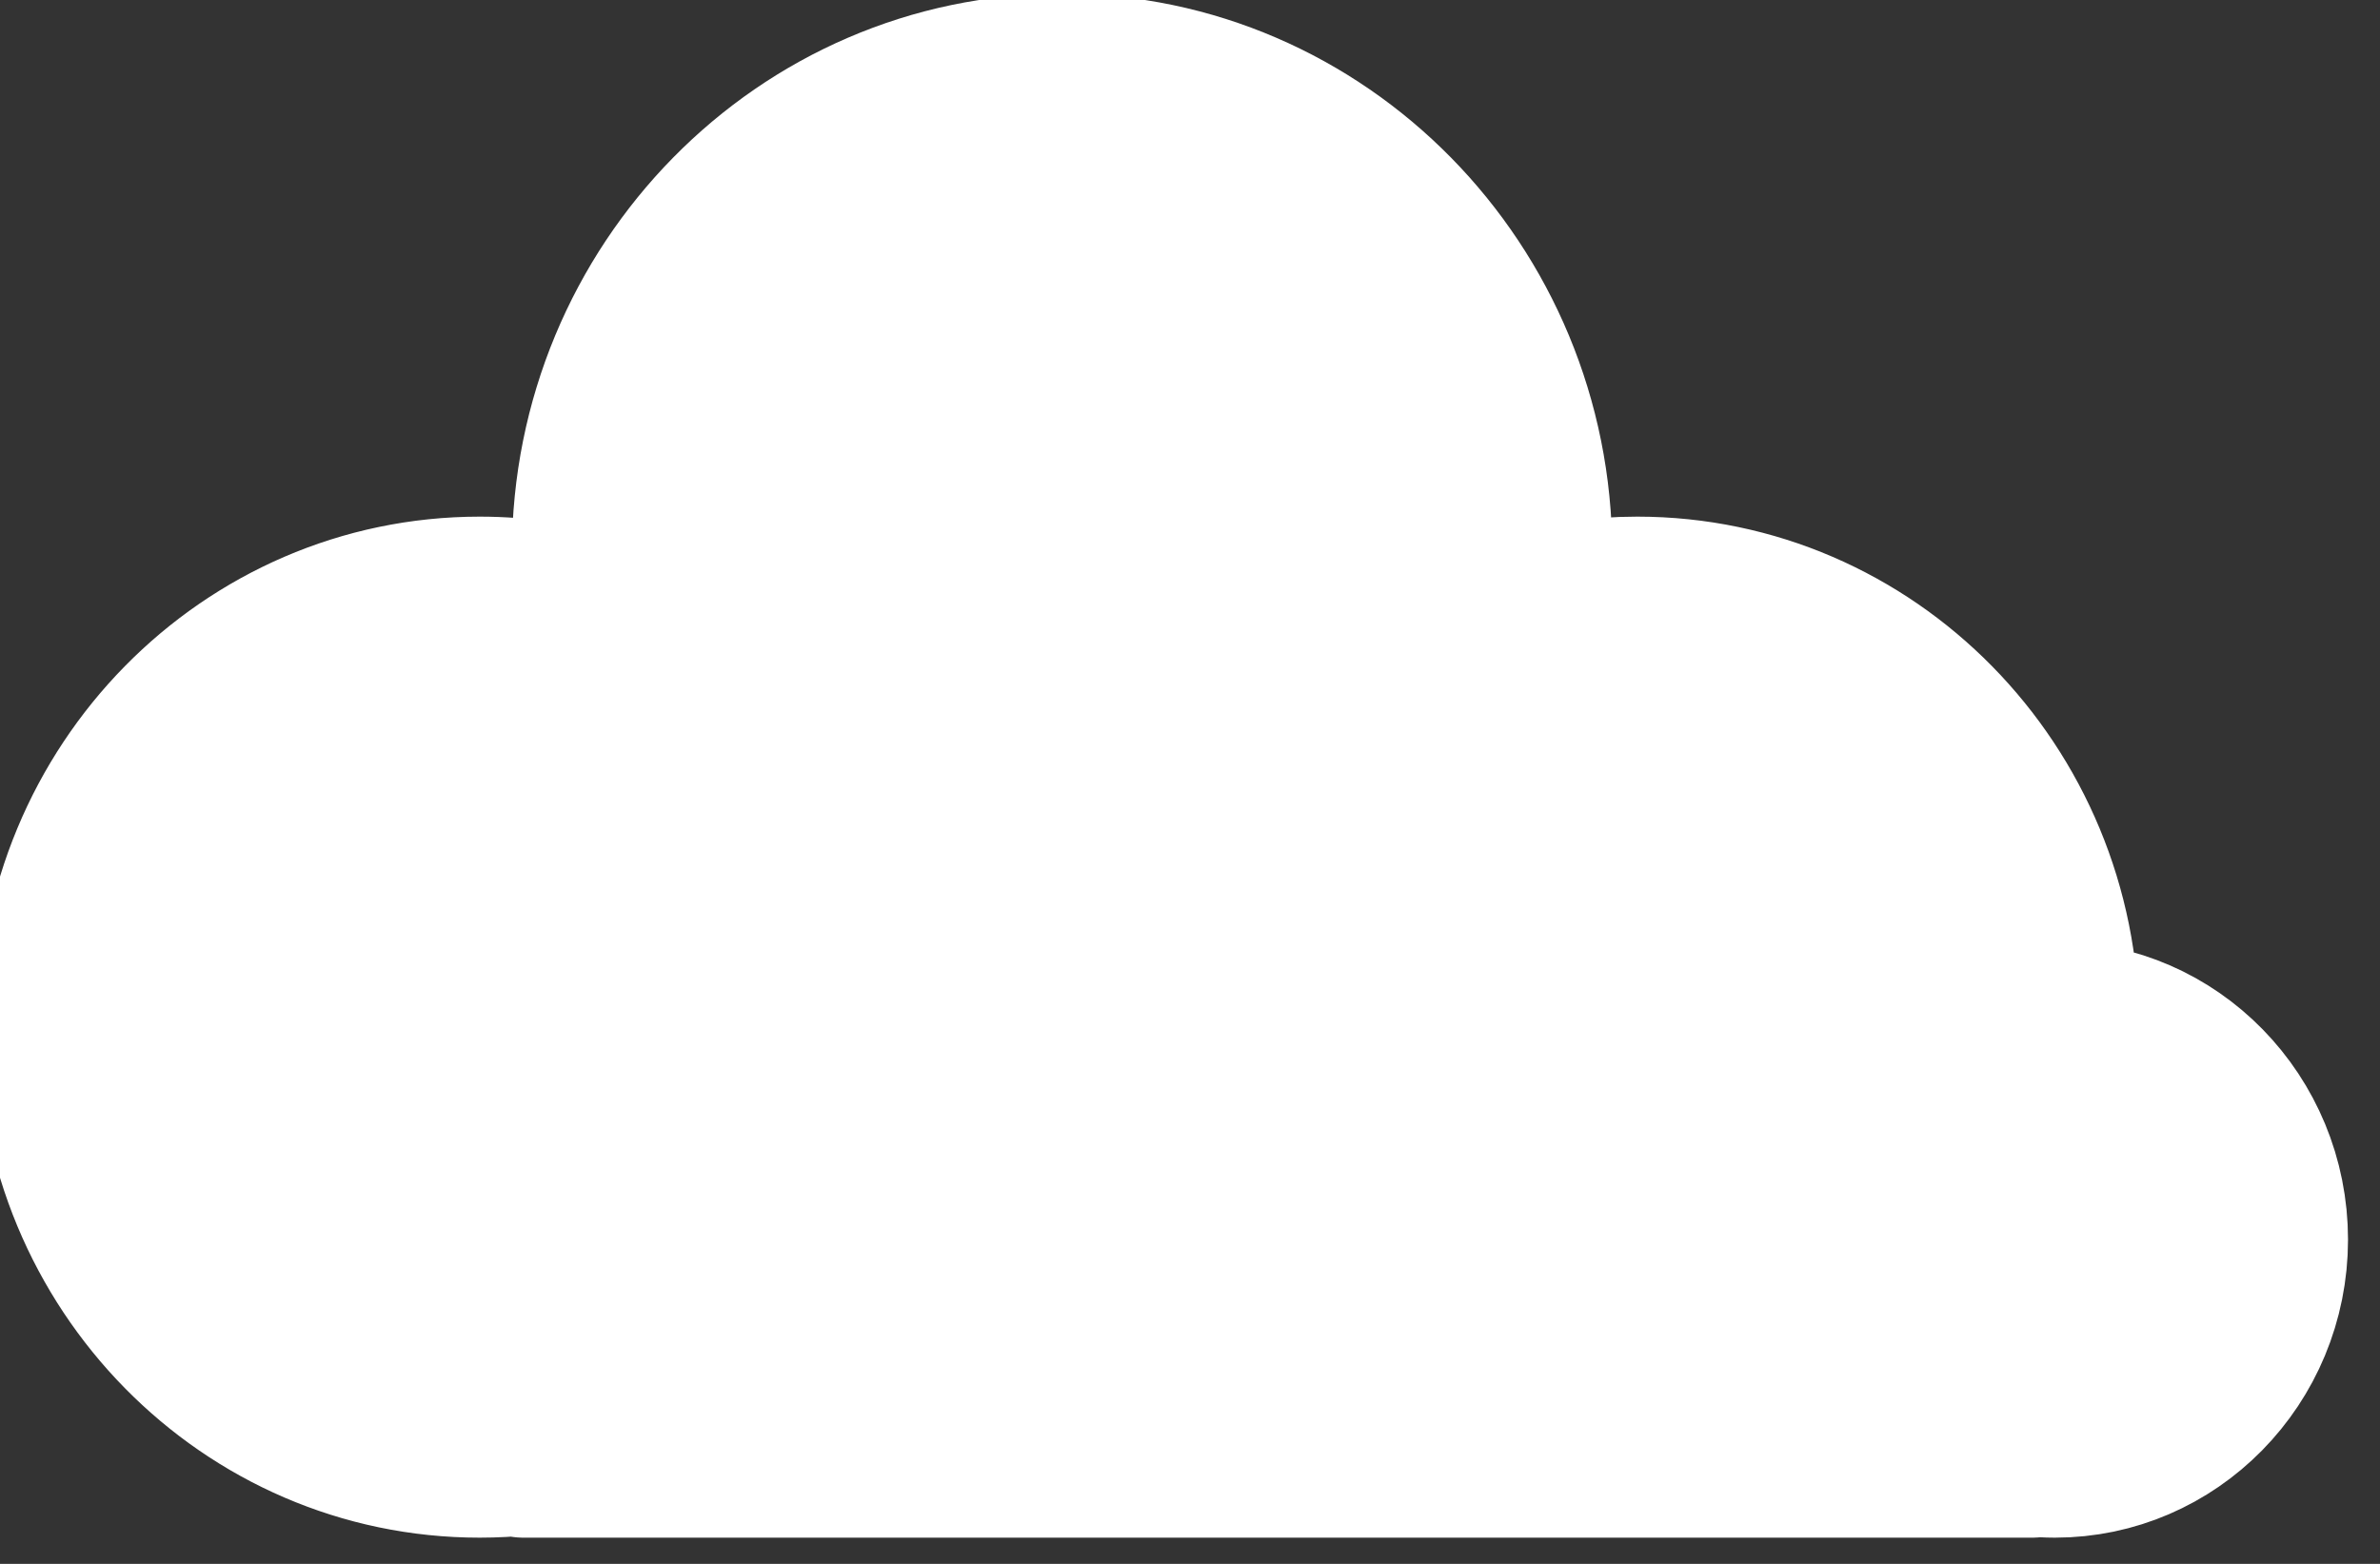 <?xml version="1.0" encoding="UTF-8" standalone="no"?>
<!DOCTYPE svg PUBLIC "-//W3C//DTD SVG 1.1//EN" "http://www.w3.org/Graphics/SVG/1.1/DTD/svg11.dtd">
<svg width="100%" height="100%" viewBox="0 0 35 23" version="1.1" xmlns="http://www.w3.org/2000/svg" xmlns:xlink="http://www.w3.org/1999/xlink" xml:space="preserve" xmlns:serif="http://www.serif.com/" style="fill-rule:evenodd;clip-rule:evenodd;stroke-linecap:round;stroke-linejoin:round;stroke-miterlimit:1.5;">
    <rect x="0" y="0" width="35" height="23" fill="#333333" stroke="none"/>
    <g transform="matrix(1,0,0,1,-947.554,-268.655)">
        <g transform="matrix(0.892,0,0,1.069,102.164,228.324)">
            <g transform="matrix(0.992,0,0,0.842,16.65,-186.871)">
                <path d="M947.308,290.431C947.068,290.456 946.824,290.469 946.577,290.469C942.746,290.469 939.636,287.359 939.636,283.528C939.636,279.697 942.746,276.586 946.577,276.586C947.278,276.586 947.954,276.69 948.591,276.883C948.54,276.524 948.513,276.158 948.513,275.784C948.513,271.511 951.983,268.041 956.257,268.041C960.53,268.041 964,271.511 964,275.784C964,276.145 963.975,276.499 963.928,276.847C964.528,276.677 965.161,276.586 965.816,276.586C969.647,276.586 972.757,279.697 972.757,283.528L972.78,283.528C974.685,283.54 976.228,285.09 976.228,286.999C976.228,288.914 974.673,290.469 972.757,290.469C972.628,290.469 972.501,290.462 972.376,290.448L972.376,290.469L947.308,290.469L947.308,290.431Z" style="fill:white;stroke:white;stroke-width:2.8px;"/>
            </g>
        </g>
    </g>
</svg>
